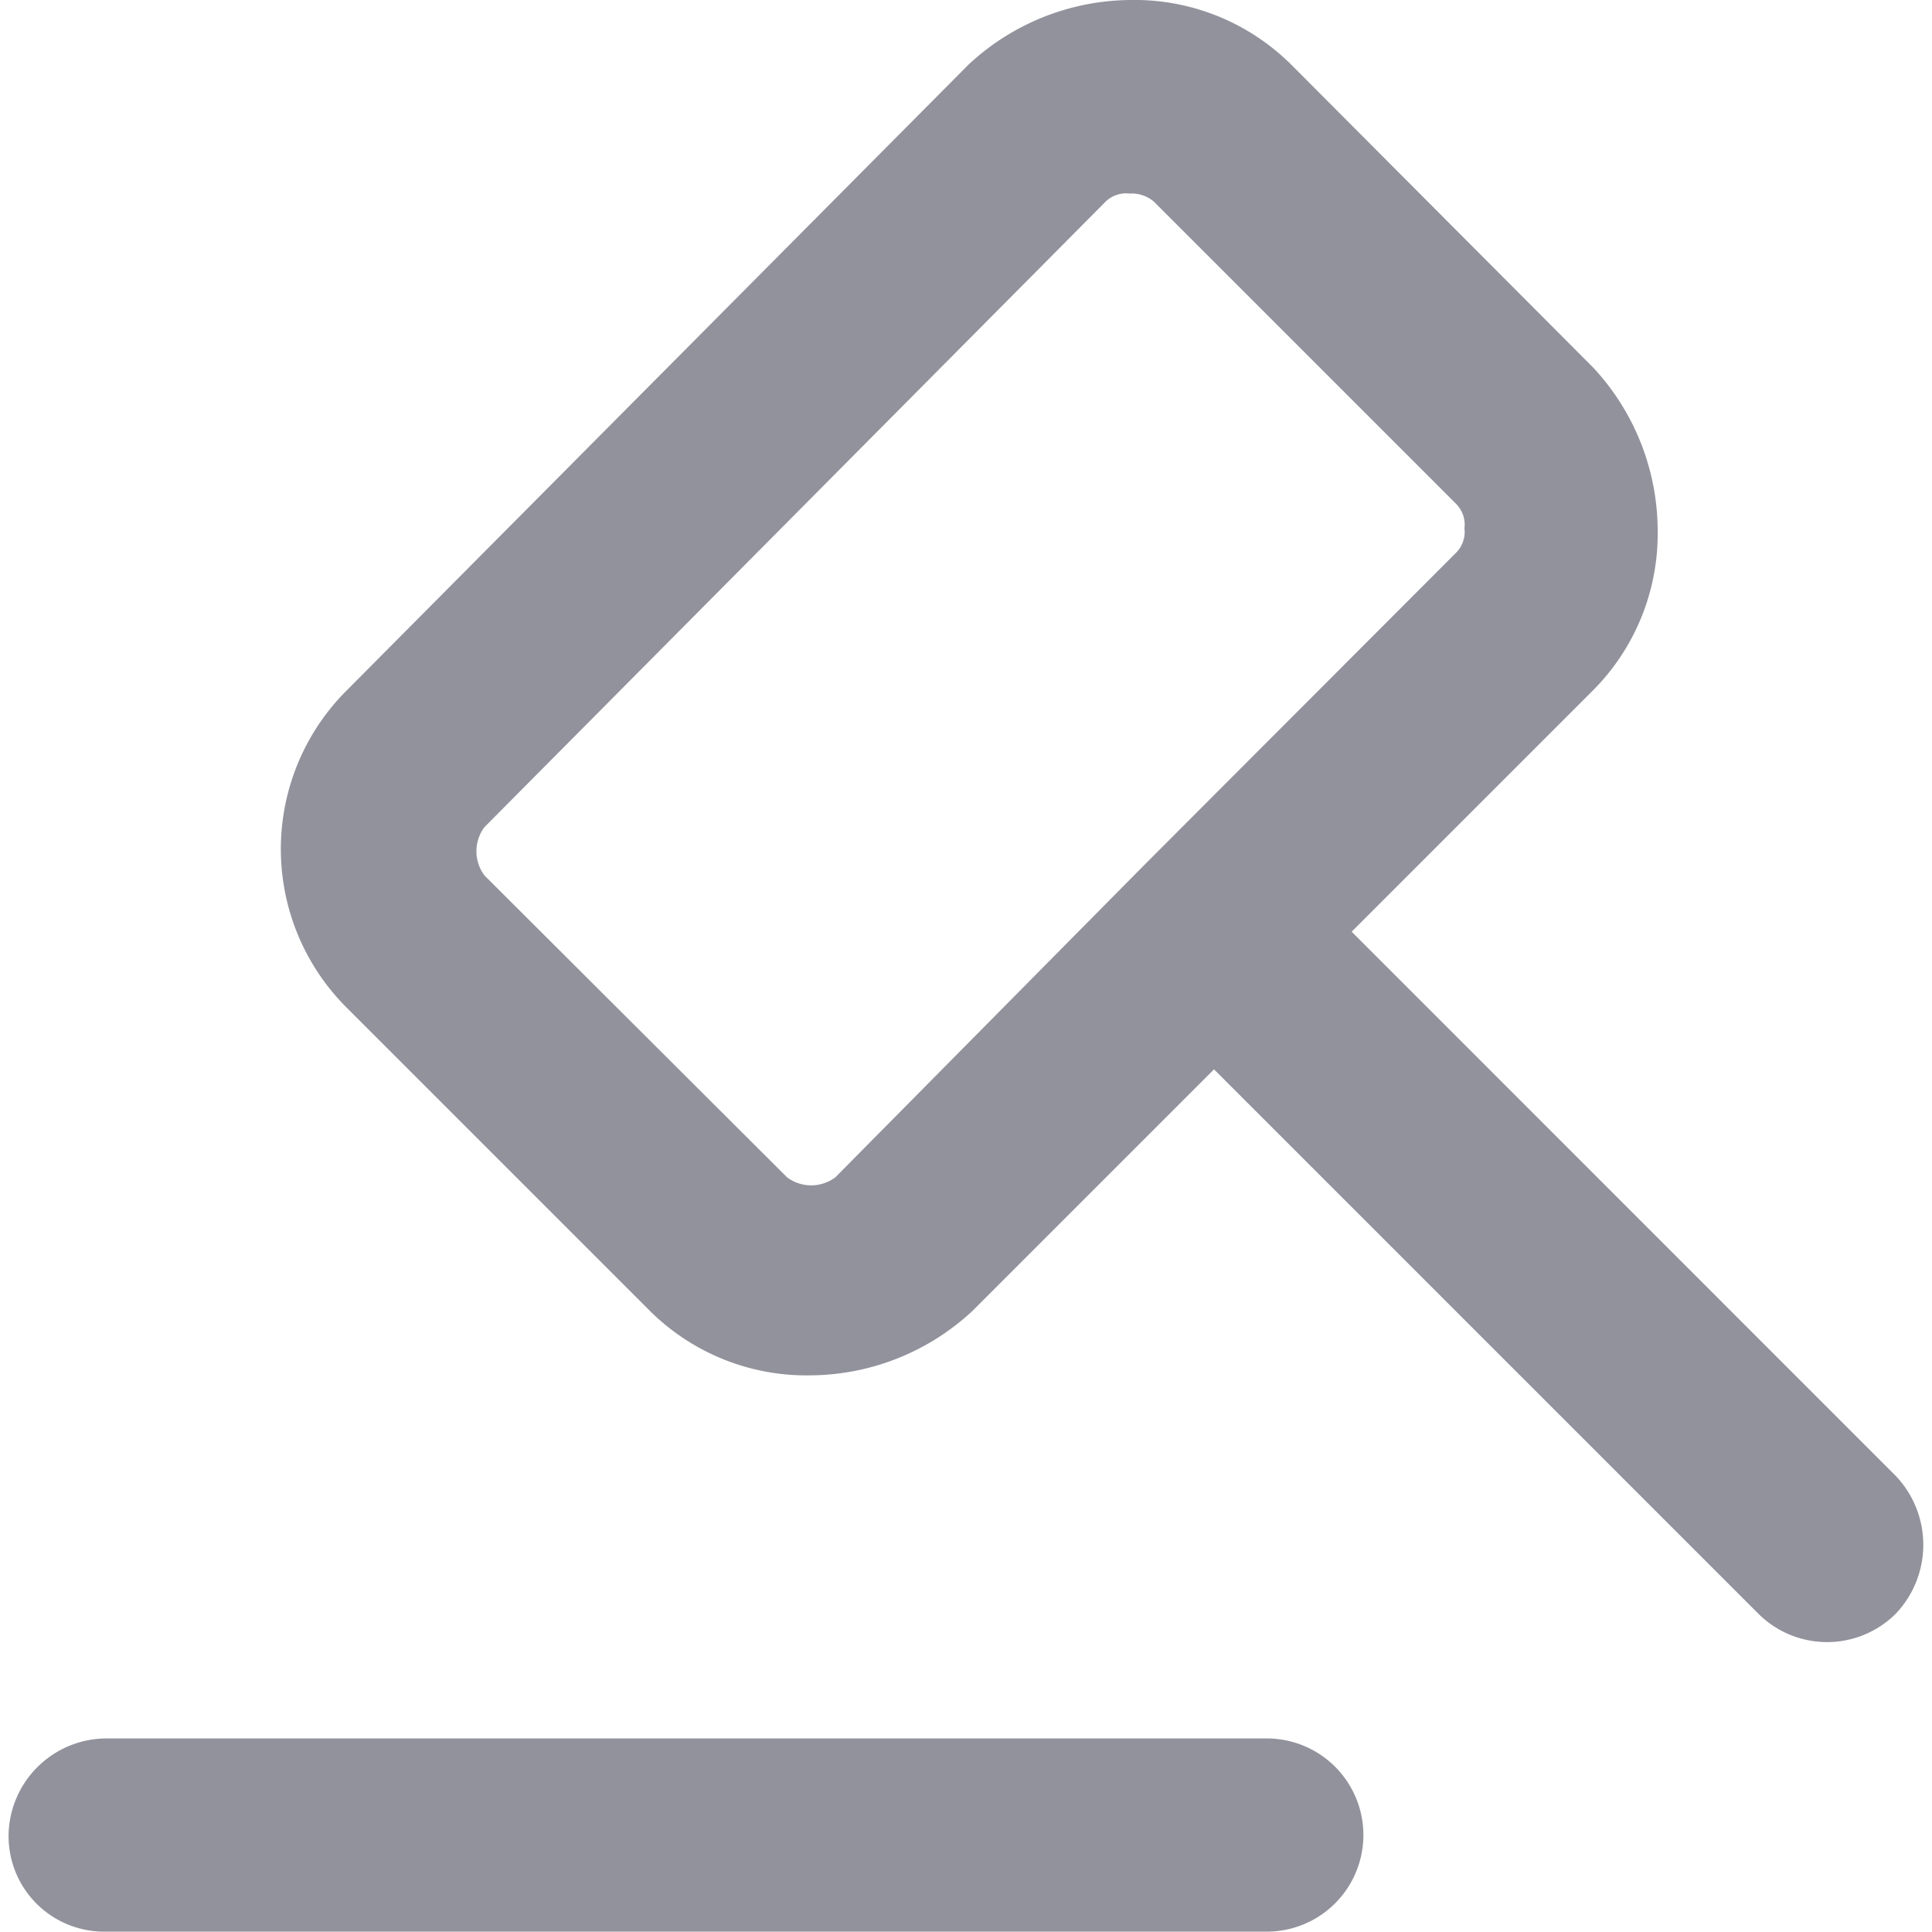 <svg xmlns="http://www.w3.org/2000/svg" xmlns:xlink="http://www.w3.org/1999/xlink" width="16" height="16" viewBox="0 0 16 16"><defs><style>.a{fill:#92929d;}.b{clip-path:url(#a);}</style><clipPath id="a"><path class="a" d="M0,0H16V16H0Z" transform="translate(960 480)"/></clipPath></defs><g class="b" transform="translate(-960 -480)"><g transform="translate(960.071 480)"><path class="a" d="M10.622,21.645H1a.813.813,0,0,0-.8.8.791.791,0,0,0,.8.8h9.62a.8.8,0,1,0,0-1.6Z" transform="translate(-0.2 -7.248)"/><path class="a" d="M16.96,12.276,12.451,7.766l2-2a1.84,1.84,0,0,0,.534-1.336,1.986,1.986,0,0,0-.534-1.336L11.95.585A1.84,1.84,0,0,0,10.614.05,1.986,1.986,0,0,0,9.278.585L4.134,5.762a1.855,1.855,0,0,0,0,2.639l2.505,2.505a1.84,1.84,0,0,0,1.336.534,1.986,1.986,0,0,0,1.336-.534l2-2,4.509,4.509a.806.806,0,0,0,1.136,0A.828.828,0,0,0,16.96,12.276ZM8.175,9.8a.334.334,0,0,1-.4,0L5.269,7.3a.334.334,0,0,1,0-.4L10.413,1.72a.245.245,0,0,1,.2-.067.282.282,0,0,1,.2.067l2.505,2.505a.245.245,0,0,1,.067.2.245.245,0,0,1-.067.2h0L10.747,7.2h0Z" transform="translate(-1.328 -0.05)"/></g></g></svg>